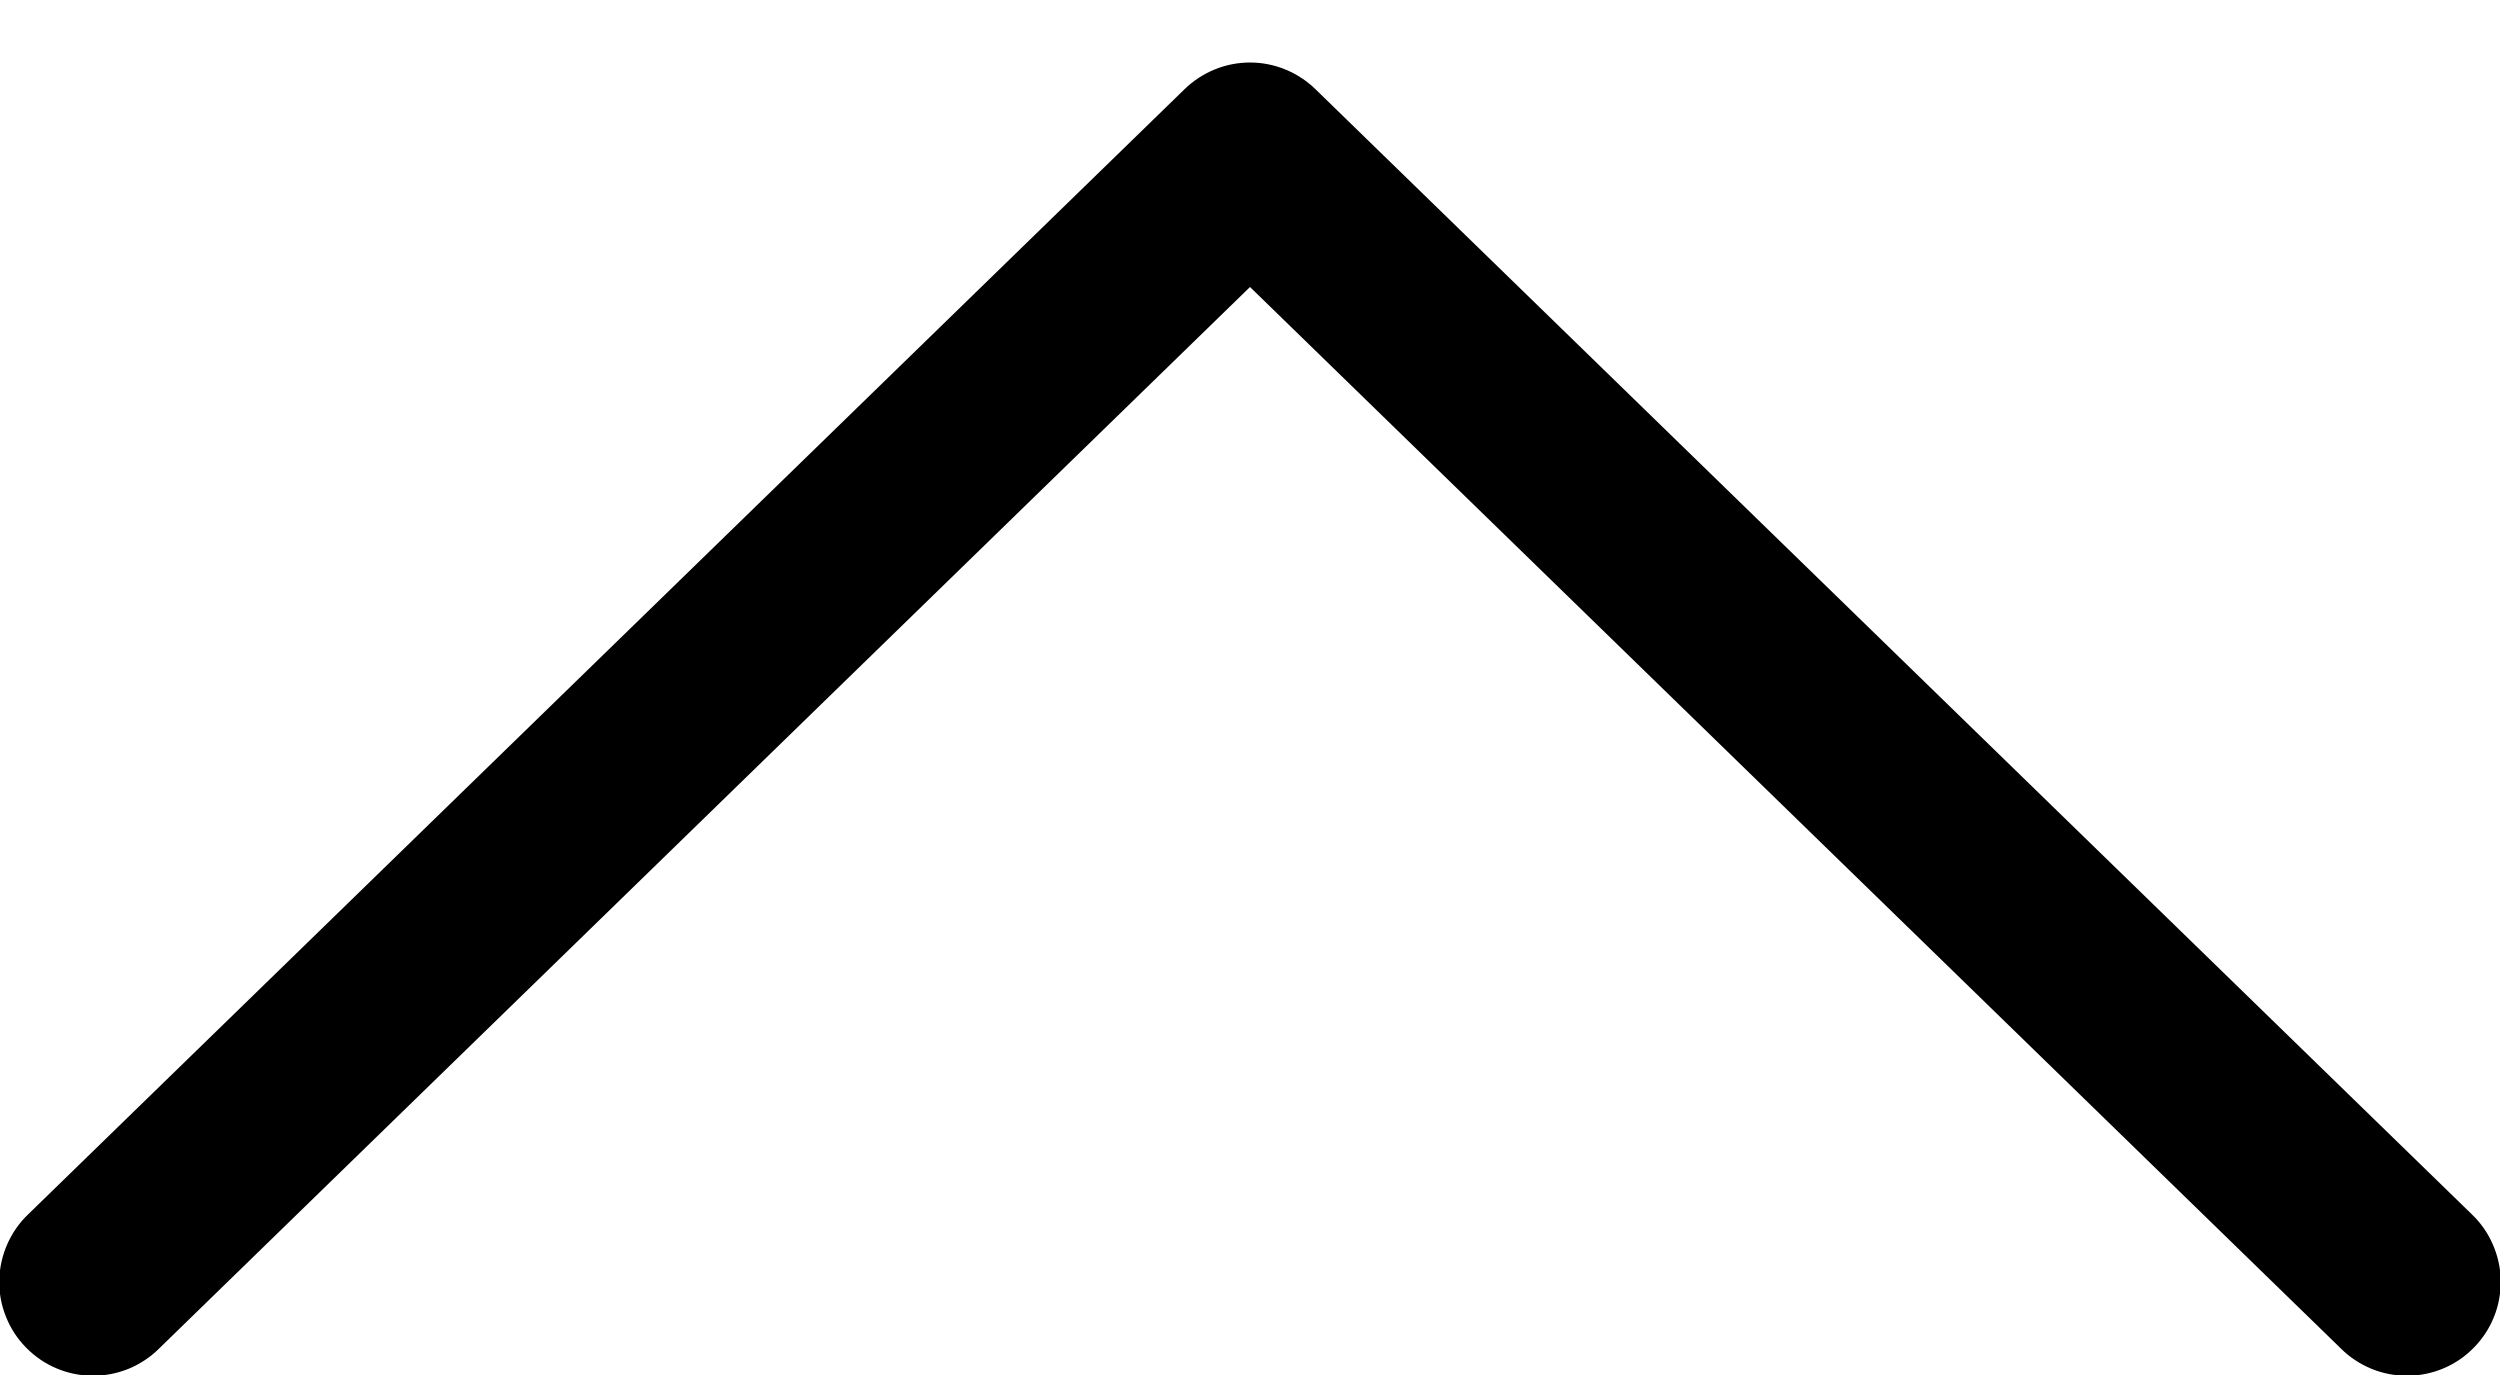 <svg width="20" height="11" viewBox="0 0 20 11" fill="none" xmlns="http://www.w3.org/2000/svg">
<path d="M10 2.296L1.273 10.788C1.203 10.858 1.119 10.913 1.027 10.951C0.935 10.988 0.837 11.007 0.738 11.006C0.639 11.005 0.541 10.985 0.45 10.946C0.358 10.907 0.276 10.85 0.207 10.779C0.137 10.708 0.083 10.624 0.047 10.532C0.01 10.44 -0.008 10.341 -0.006 10.242C-0.004 10.143 0.018 10.045 0.058 9.954C0.098 9.863 0.155 9.781 0.227 9.713L9.477 0.713C9.617 0.577 9.805 0.5 10 0.5C10.195 0.5 10.383 0.577 10.523 0.713L19.773 9.713C19.845 9.781 19.902 9.863 19.942 9.954C19.982 10.045 20.004 10.143 20.006 10.242C20.007 10.341 19.99 10.44 19.953 10.532C19.917 10.624 19.862 10.708 19.793 10.779C19.724 10.85 19.642 10.907 19.55 10.946C19.459 10.985 19.361 11.005 19.262 11.006C19.163 11.007 19.064 10.988 18.973 10.951C18.881 10.913 18.797 10.858 18.727 10.788L10 2.296Z" fill="black"/>
</svg>

